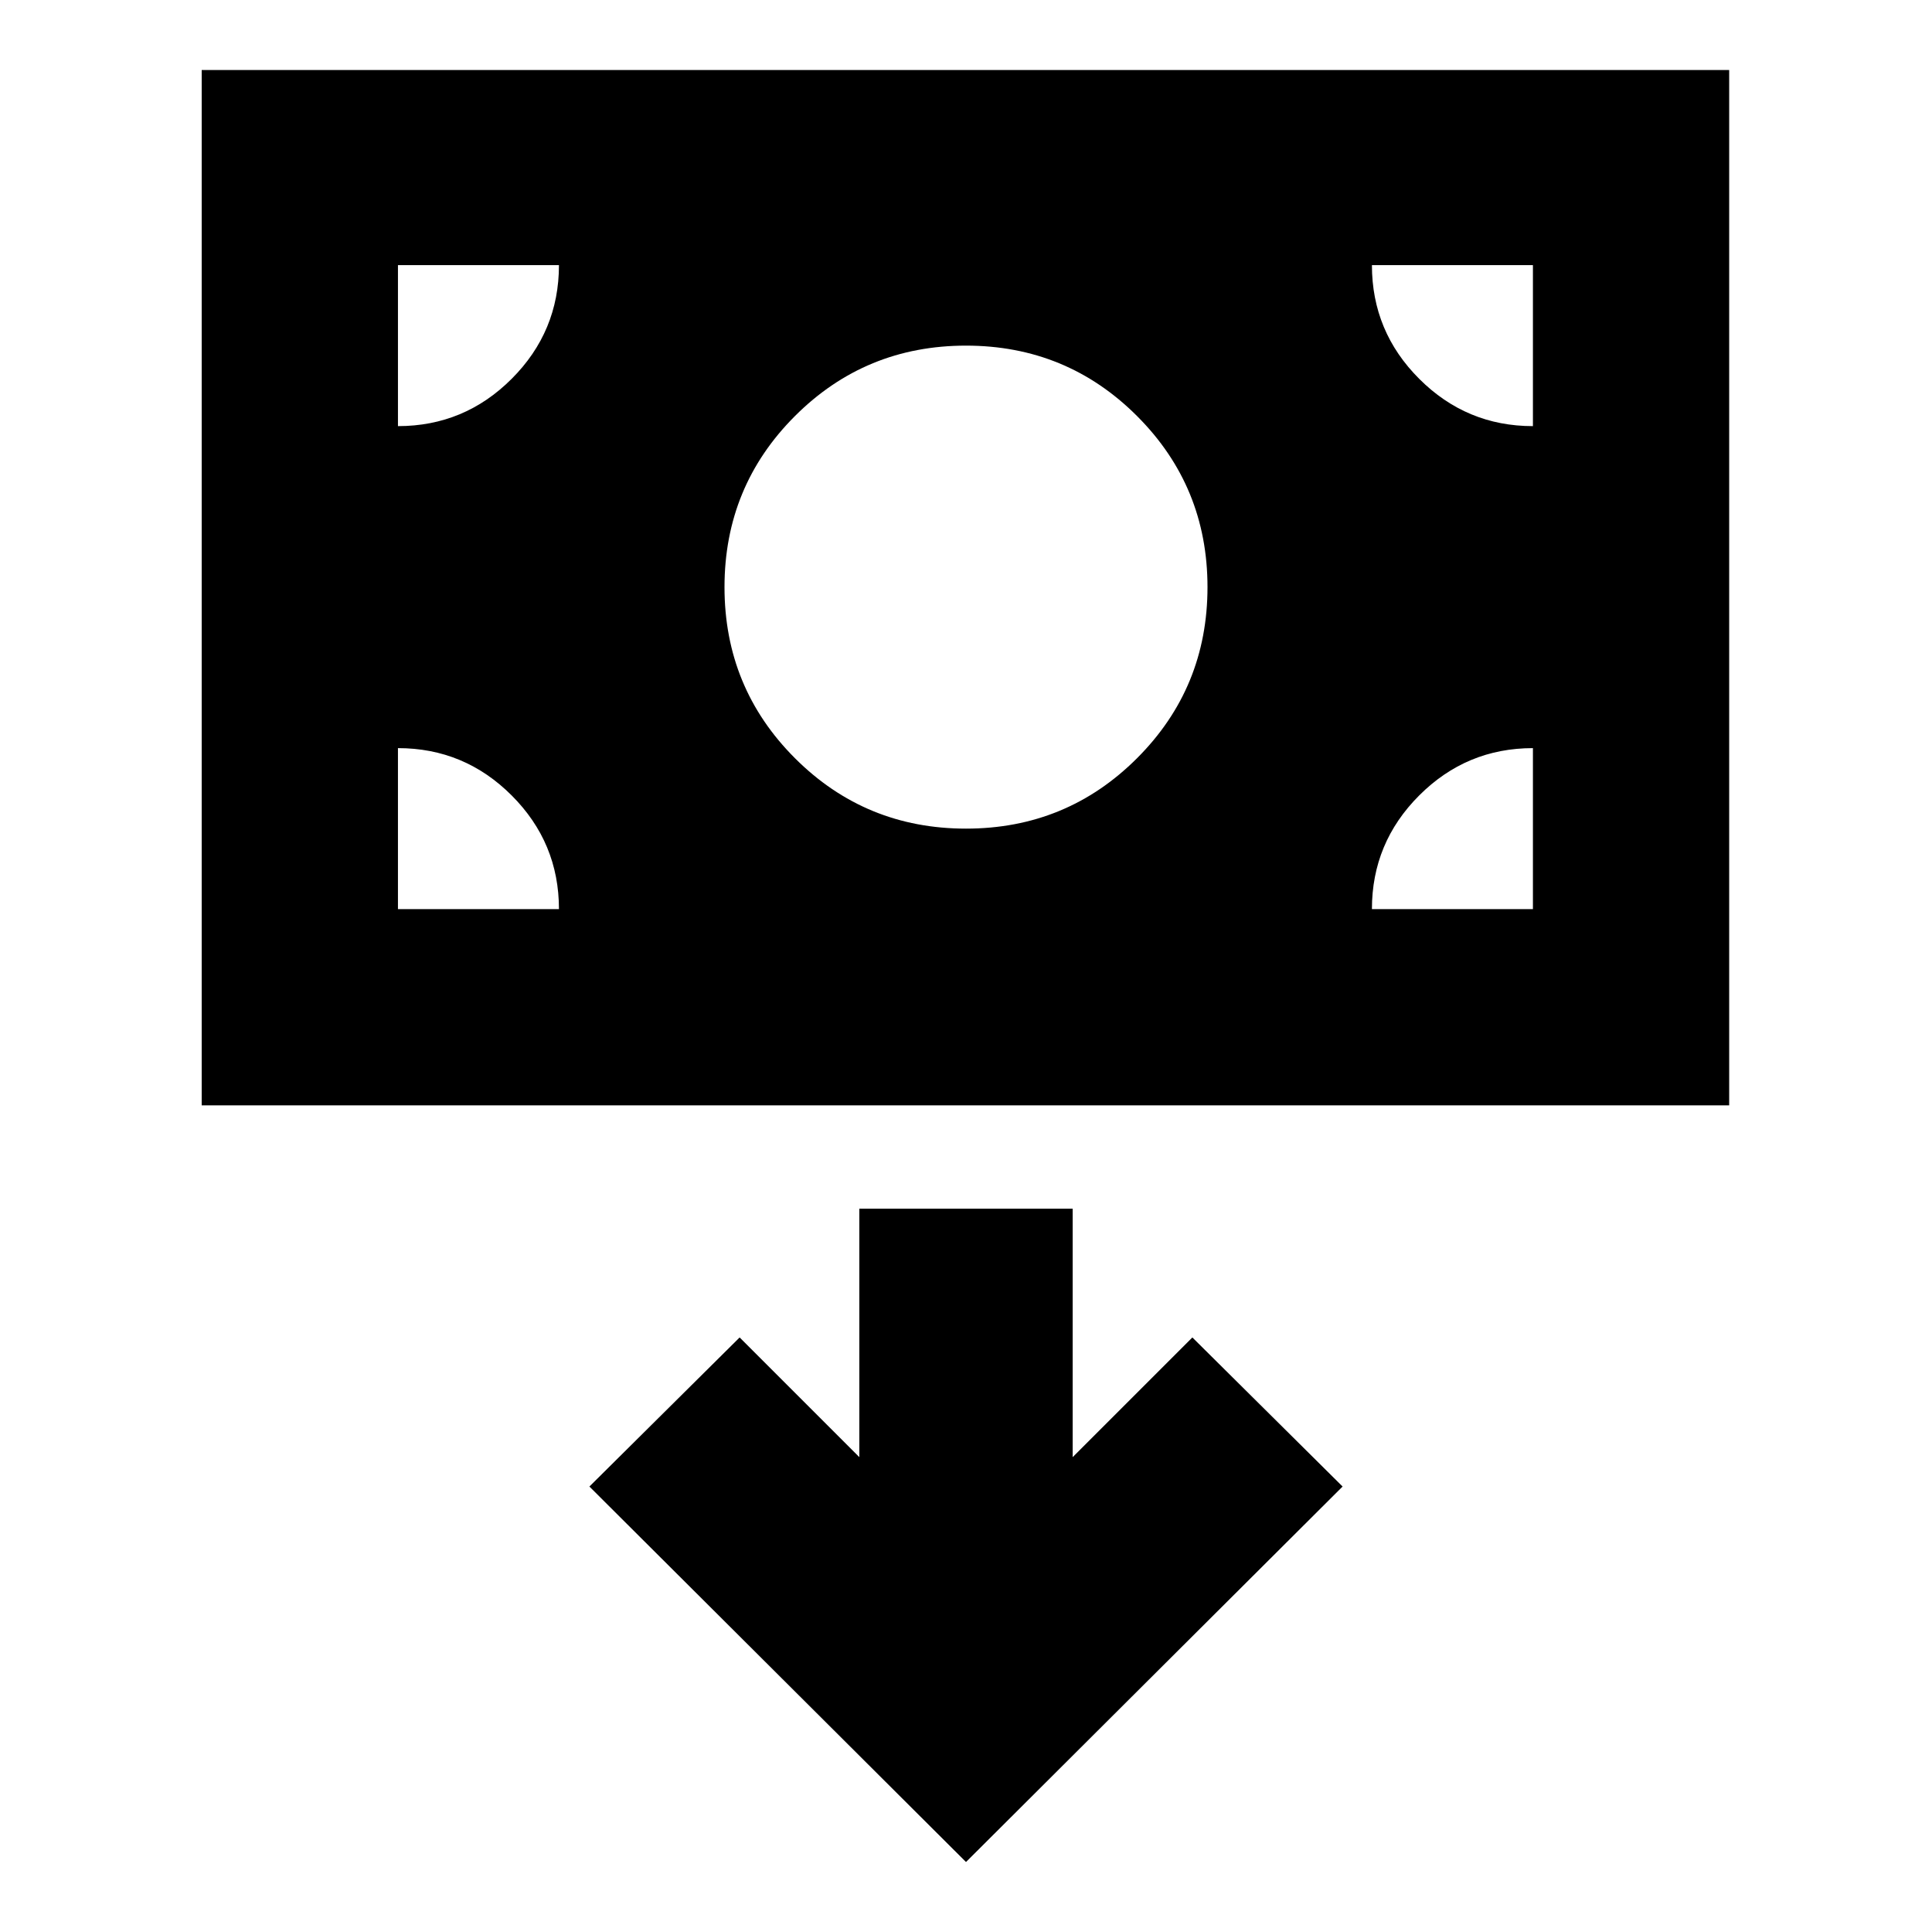 <svg xmlns="http://www.w3.org/2000/svg" height="24" viewBox="0 -960 960 960" width="24"><path d="M100.22-410.74v-514.48h759v514.48h-759ZM480-548.26q50 0 85-35t35-85q0-50-35-85t-85-35q-50 0-85 35t-35 85q0 50 35 85t85 35Zm0 513.48 187.13-186.57-74.65-74.08L533-235.96v-123.47H427v123.47l-59.48-59.47-74.65 74.08L480-34.78ZM197.74-508.26h80q0-33-23.5-56.5t-56.5-23.5v80Zm483.96 0h80v-80q-33 0-56.5 23.5t-23.5 56.5Zm80-240v-80h-80q0 33 23.5 56.5t56.5 23.5Zm-563.96 0q33 0 56.5-23.5t23.5-56.5h-80v80Z"/></svg>
